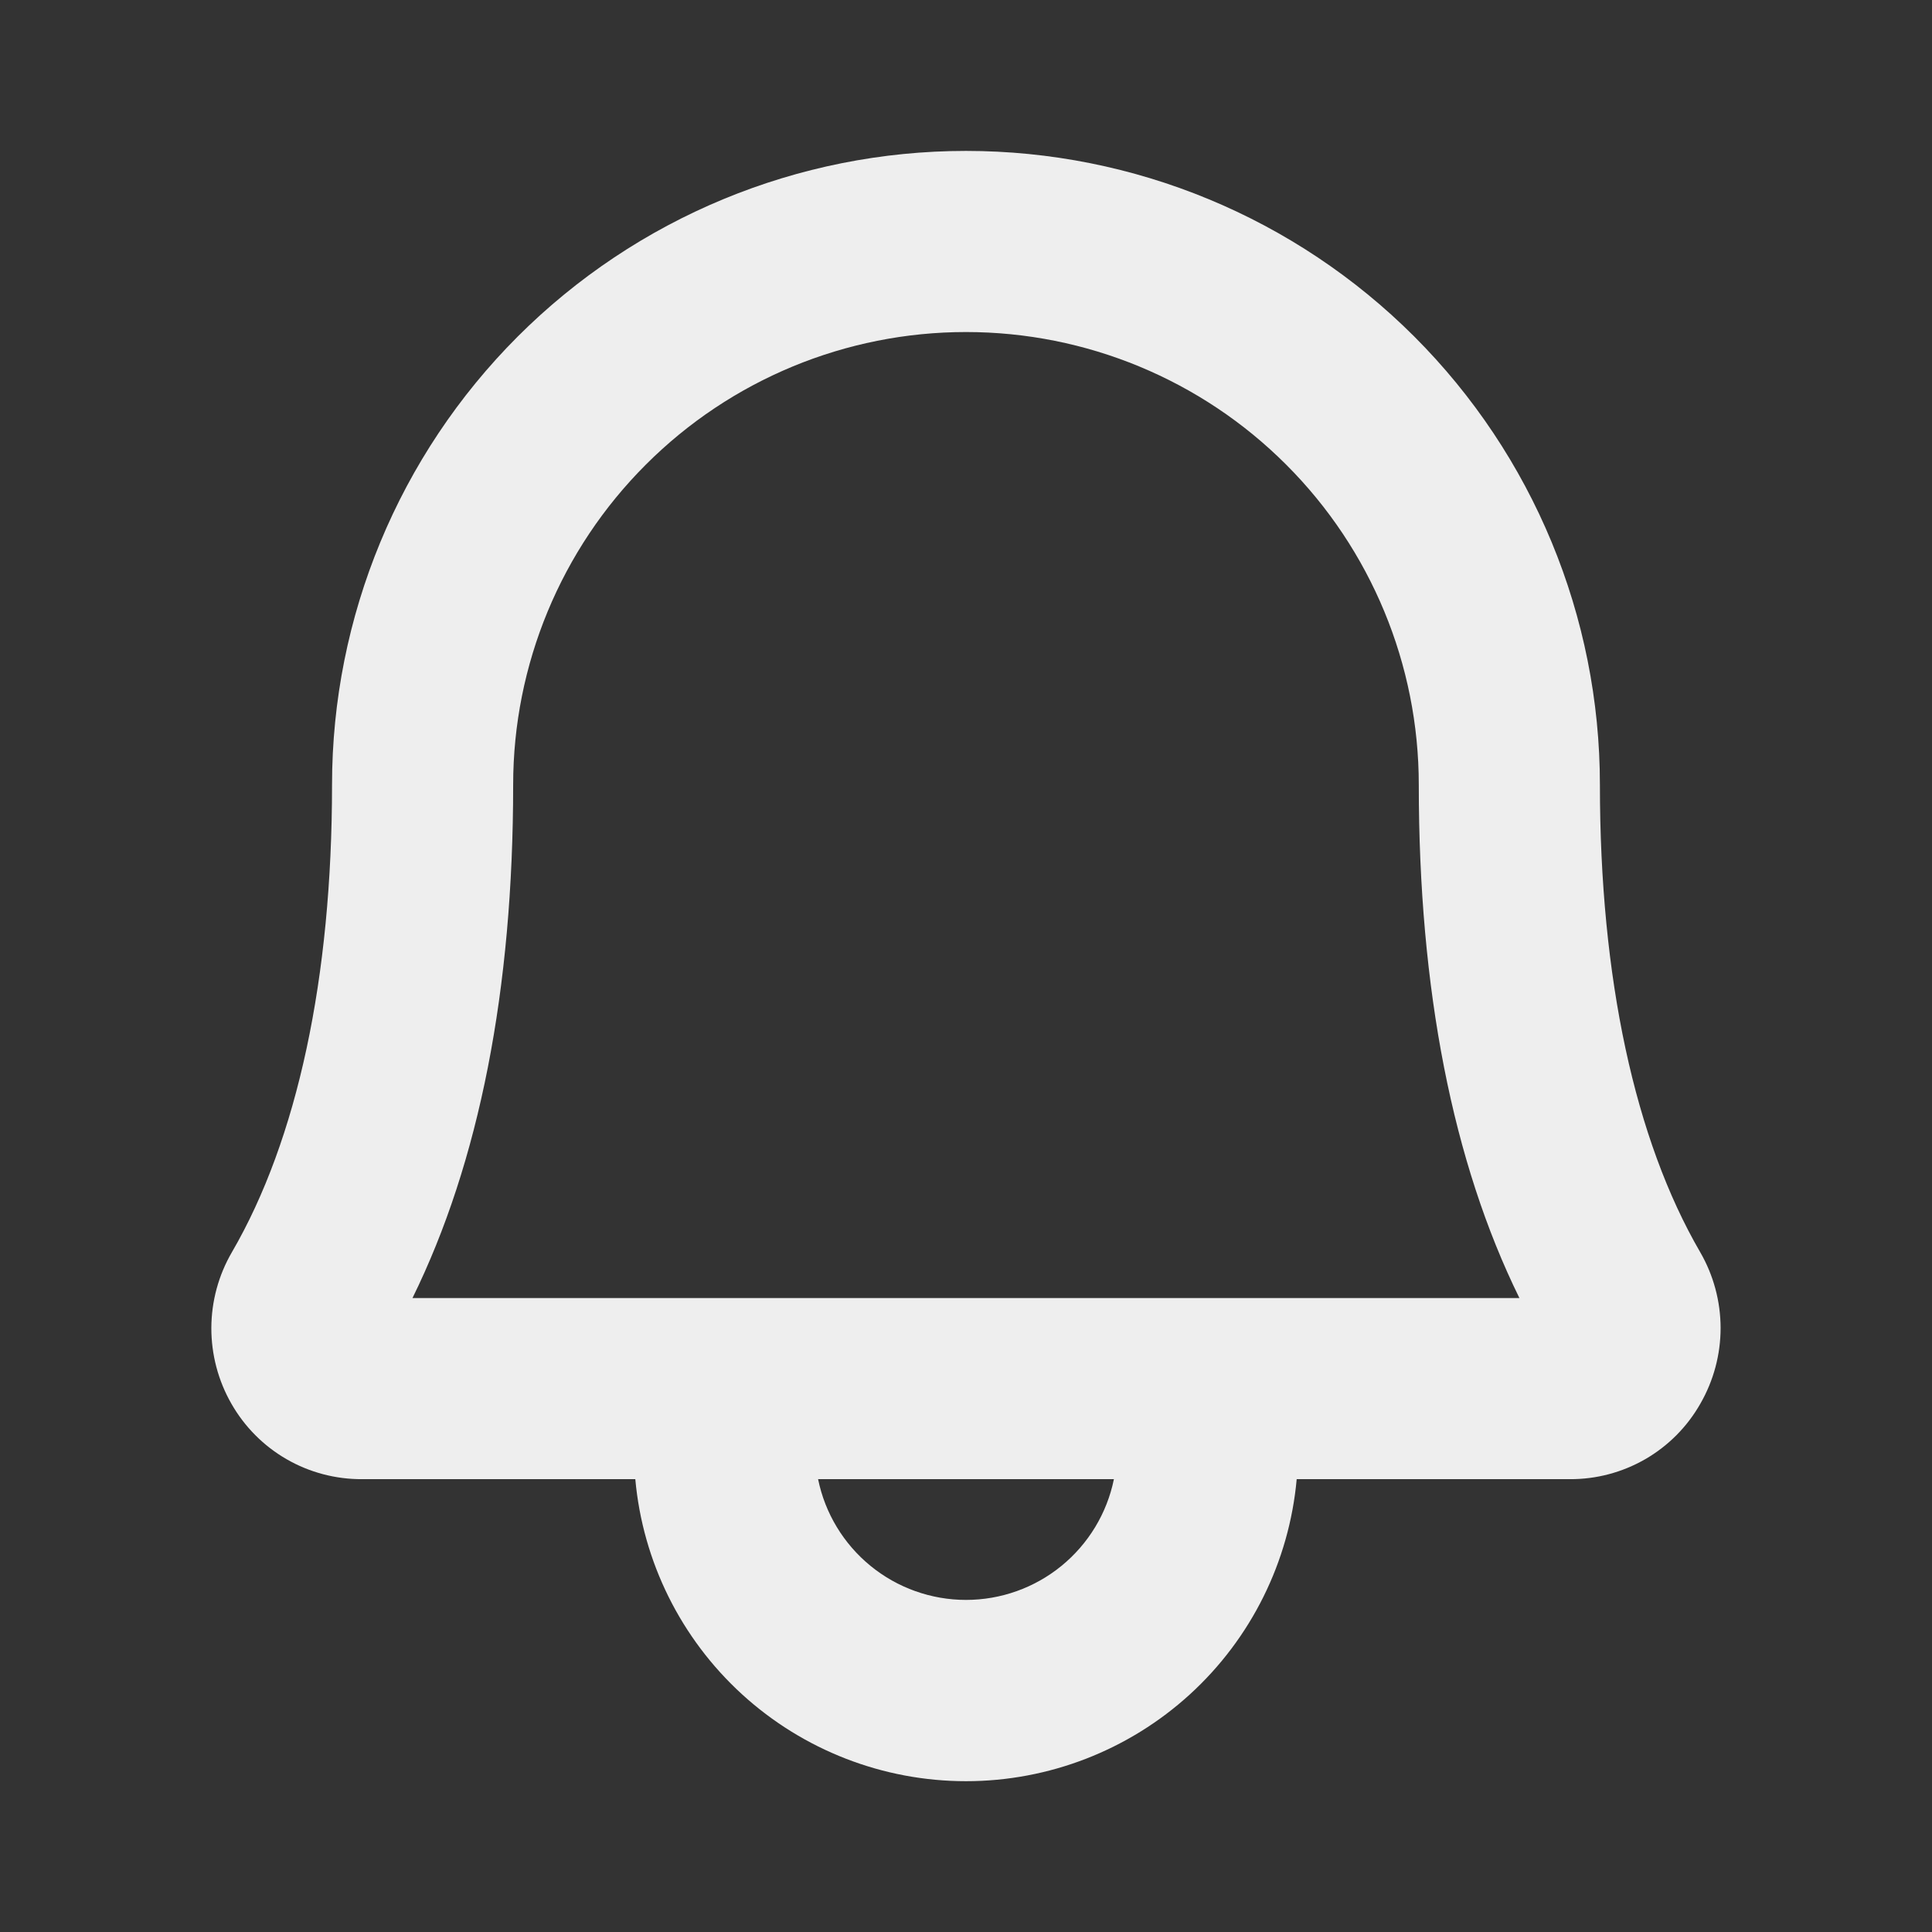 <svg width="36" height="36" viewBox="0 0 36 36" fill="none" xmlns="http://www.w3.org/2000/svg">
<rect x="0" y="0" width="36" height="36" fill="#333333" stroke="none"/>
<path d="M31.681 23.333C30.461 21.233 29.812 18.22 29.812 14.624C29.812 11.491 28.568 8.487 26.353 6.271C24.137 4.056 21.133 2.812 18 2.812C14.867 2.812 11.863 4.056 9.647 6.271C7.432 8.487 6.187 11.491 6.187 14.624C6.187 18.221 5.542 21.233 4.321 23.333C4.072 23.761 3.94 24.247 3.938 24.743C3.937 25.238 4.065 25.725 4.311 26.155C4.556 26.585 4.911 26.943 5.34 27.19C5.768 27.437 6.255 27.565 6.75 27.562H11.838C11.977 29.099 12.687 30.53 13.827 31.571C14.967 32.612 16.456 33.19 18 33.19C19.544 33.19 21.033 32.612 22.173 31.571C23.313 30.53 24.023 29.099 24.162 27.562H29.25C29.744 27.565 30.23 27.436 30.658 27.189C31.086 26.942 31.44 26.585 31.684 26.155C31.931 25.726 32.061 25.239 32.061 24.744C32.06 24.248 31.929 23.762 31.681 23.333ZM18 29.812C17.352 29.812 16.723 29.588 16.221 29.178C15.719 28.768 15.373 28.197 15.244 27.562H20.756C20.627 28.197 20.281 28.768 19.779 29.178C19.277 29.588 18.648 29.812 18 29.812ZM7.686 24.187C8.931 21.655 9.562 18.441 9.562 14.624C9.562 12.386 10.451 10.24 12.034 8.658C13.616 7.075 15.762 6.187 18 6.187C20.238 6.187 22.384 7.075 23.966 8.658C25.549 10.24 26.437 12.386 26.437 14.624C26.437 18.439 27.067 21.655 28.312 24.187H7.686Z" fill="#EEEEEE"/>
</svg>
